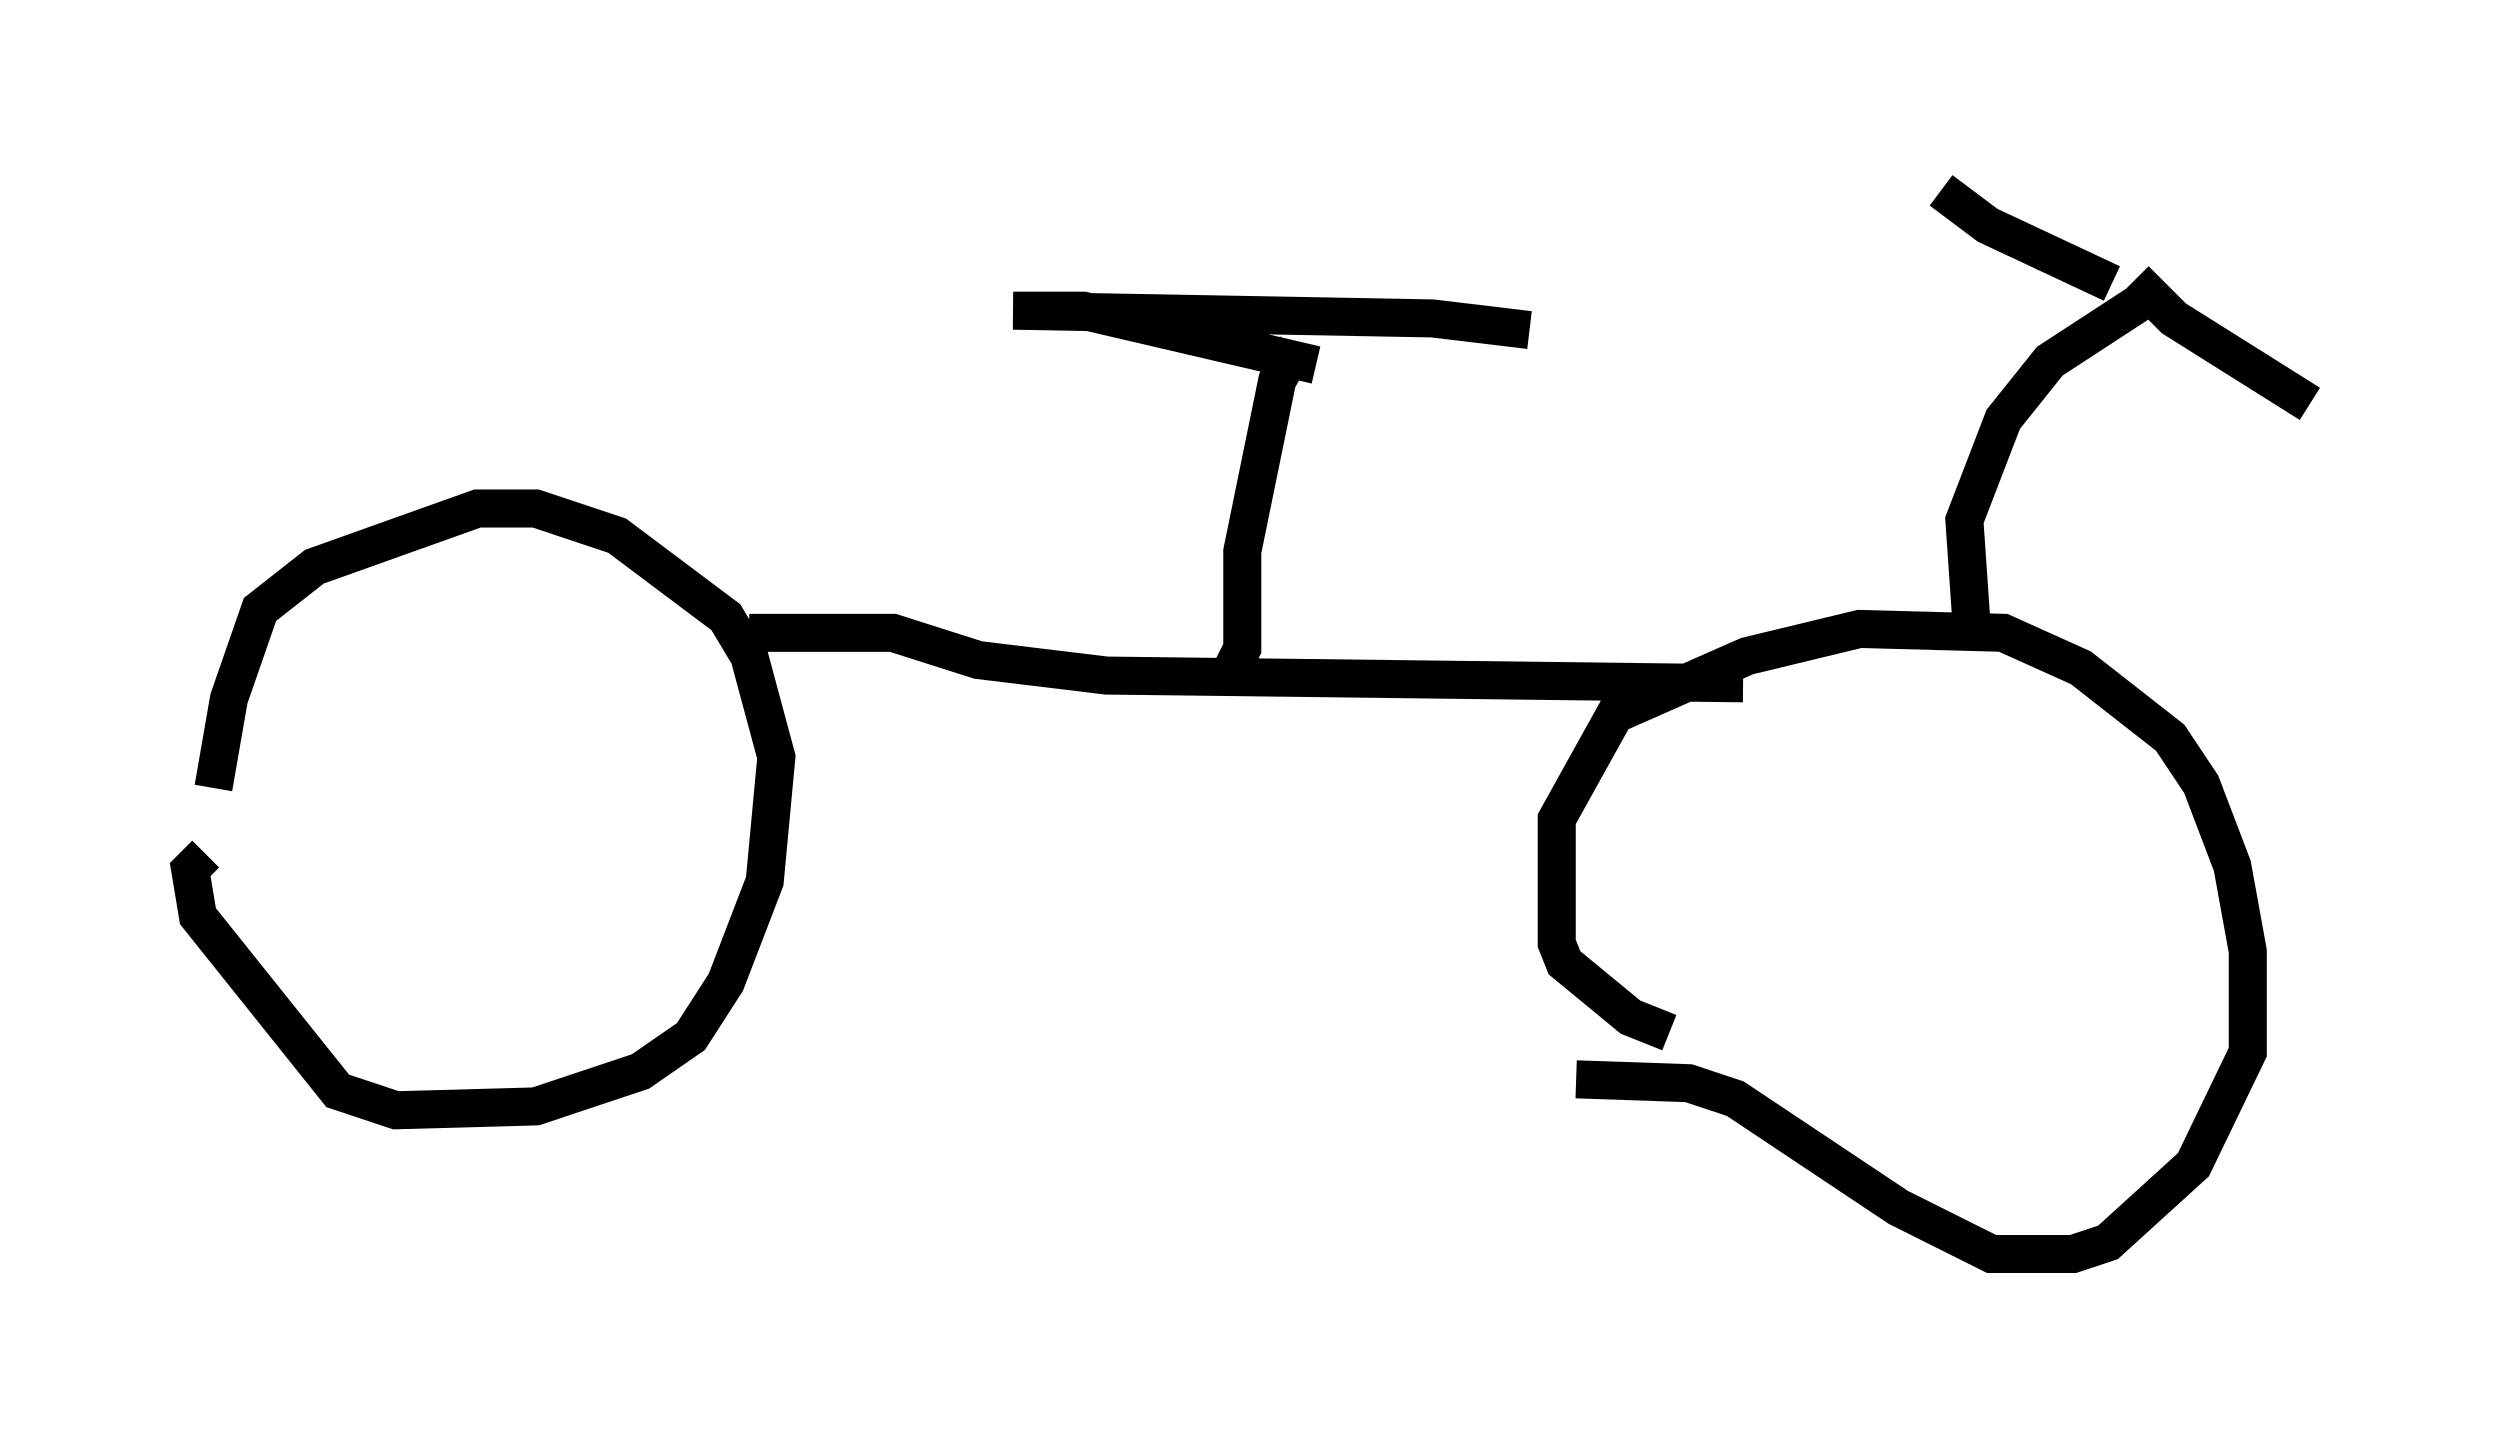 <?xml version="1.0" encoding="utf-8" ?>
<svg baseProfile="full" height="37.971" version="1.1" width="65.738" xmlns="http://www.w3.org/2000/svg" xmlns:ev="http://www.w3.org/2001/xml-events" xmlns:xlink="http://www.w3.org/1999/xlink"><defs /><rect fill="white" height="37.971" width="65.738" x="0" y="0" /><path d="M5.408, 26.234 m0.204, -5.513 l0.408, -2.348 0.817, -2.348 l1.429, -1.123 4.288, -1.531 l1.531, 0.0 2.144, 0.715 l2.858, 2.144 0.613, 1.021 l0.715, 2.654 -0.306, 3.267 l-1.021, 2.654 -0.919, 1.429 l-1.327, 0.919 -2.756, 0.919 l-3.675, 0.102 -1.531, -0.51 l-3.675, -4.594 -0.204, -1.225 l0.408, -0.408 m38.486, 4.696 l-1.021, -0.408 -1.735, -1.429 l-0.204, -0.51 0.0, -3.267 l1.531, -2.756 3.471, -1.531 l2.96, -0.715 3.777, 0.102 l2.042, 0.919 2.348, 1.838 l0.817, 1.225 0.817, 2.144 l0.408, 2.246 0.0, 2.654 l-1.429, 2.96 -2.246, 2.042 l-0.919, 0.306 -2.144, 0.0 l-2.45, -1.225 -4.288, -2.858 l-1.225, -0.408 -2.96, -0.102 m-21.744, -11.74 l3.777, 0.0 2.246, 0.715 l3.369, 0.408 16.742, 0.204 m6.023, -1.327 l-0.204, -2.96 1.021, -2.654 l1.225, -1.531 2.348, -1.531 m-0.715, -0.51 l-3.267, -1.531 -1.225, -0.919 m5.104, 2.348 l1.021, 1.021 3.573, 2.246 m-28.379, 7.044 l0.306, -0.613 0.0, -2.552 l0.919, -4.492 0.51, -0.919 m0.51, 0.51 l-6.125, -1.429 -1.838, 0.0 l11.025, 0.204 2.552, 0.306 " fill="none" stroke="black" stroke-width="1" /></svg>